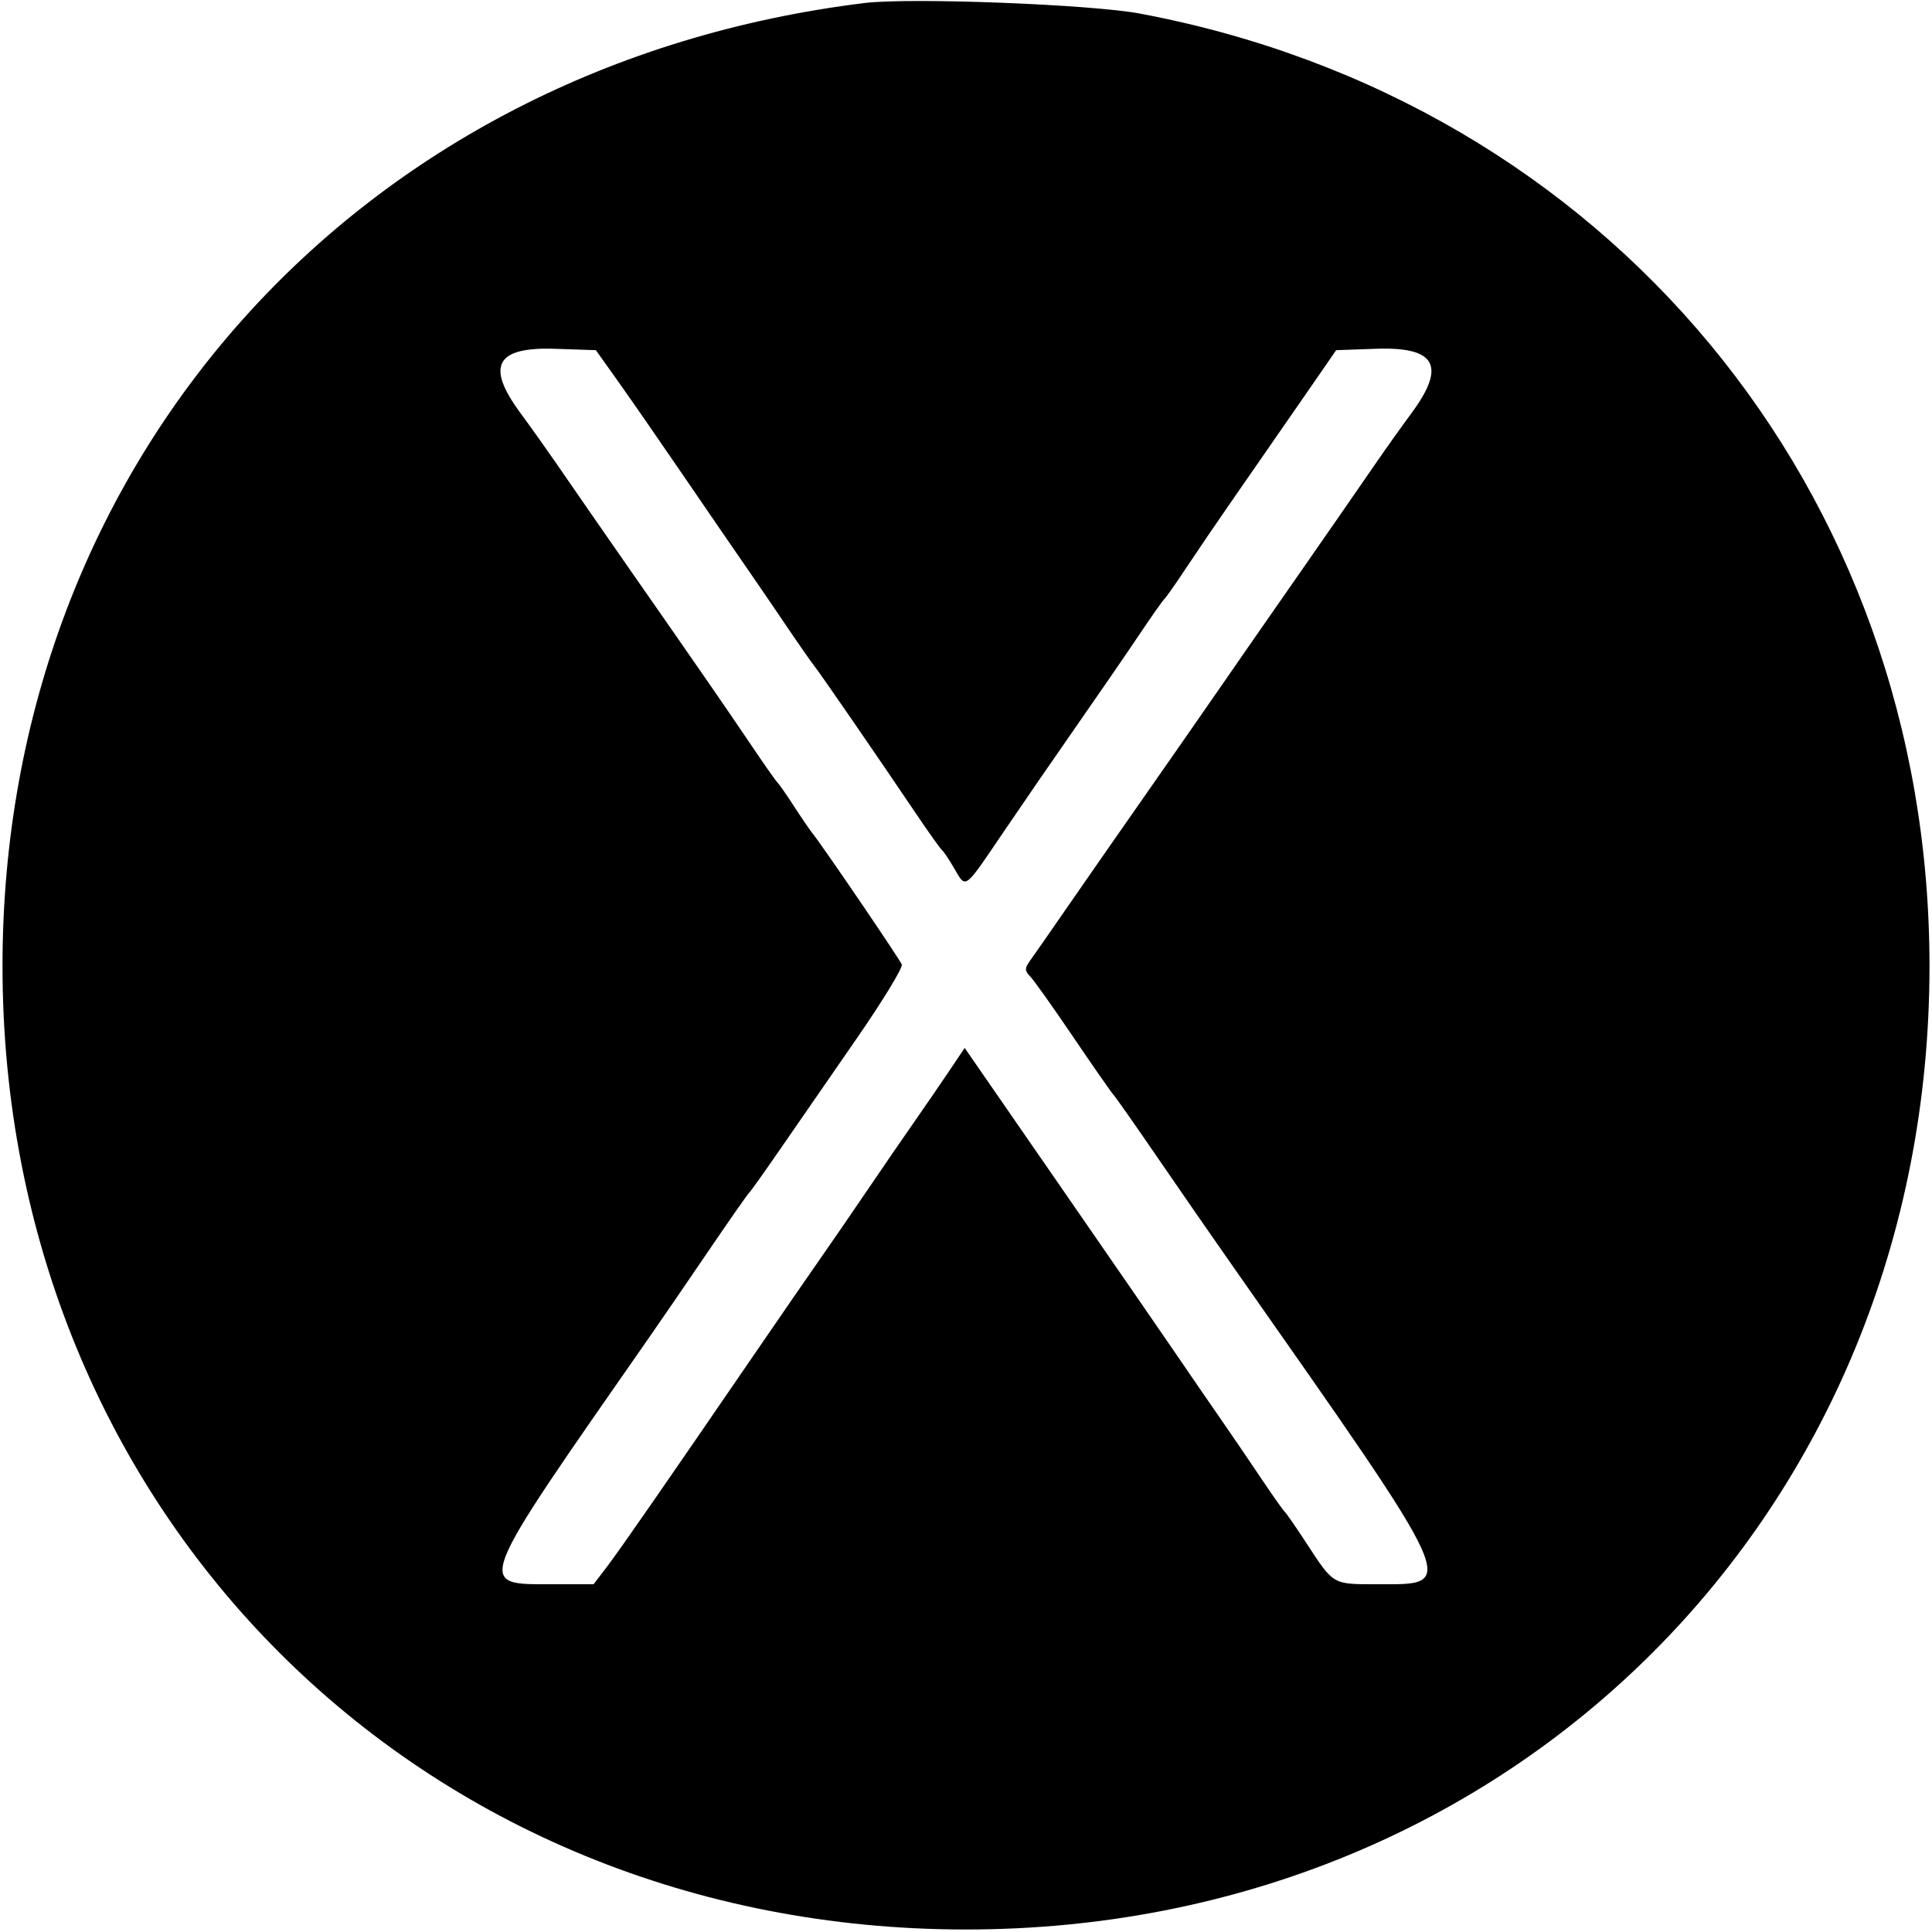 <svg version="1.1" width="400" height="400" xmlns="http://www.w3.org/2000/svg">
<g>
<path d="M179.000 0.624 C 73.991 13.519,0.519 95.593,0.519 200.000 C 0.519 313.121,86.879 399.481,200.000 399.481 C 313.108 399.481,399.481 313.108,399.481 200.000 C 399.481 101.455,332.746 20.959,236.000 2.809 C 225.815 0.898,188.437 -0.535,179.000 0.624 M127.996 79.000 C 130.540 82.575,136.619 91.350,141.505 98.500 C 146.391 105.650,152.105 113.975,154.203 117.000 C 156.301 120.025,160.147 125.650,162.750 129.500 C 165.352 133.350,168.021 137.175,168.679 138.000 C 169.931 139.568,181.581 156.486,189.682 168.500 C 192.278 172.350,194.683 175.725,195.026 176.000 C 195.370 176.275,196.501 177.963,197.541 179.750 C 200.046 184.057,199.498 184.460,207.780 172.240 C 211.784 166.333,218.672 156.325,223.087 150.000 C 227.502 143.675,233.226 135.350,235.807 131.500 C 238.388 127.650,240.761 124.275,241.081 124.000 C 241.400 123.725,243.453 120.800,245.642 117.500 C 247.831 114.200,251.809 108.350,254.482 104.500 C 264.448 90.145,267.092 86.329,271.805 79.500 L 276.635 72.500 284.915 72.208 C 297.277 71.772,299.467 75.734,292.261 85.500 C 290.232 88.250,287.023 92.750,285.129 95.500 C 280.509 102.210,274.890 110.319,270.234 117.000 C 261.981 128.841,256.498 136.732,252.863 142.000 C 250.775 145.025,247.182 150.200,244.877 153.500 C 242.572 156.800,238.844 162.145,236.593 165.379 C 234.342 168.612,230.700 173.831,228.500 176.977 C 226.300 180.122,222.250 185.958,219.500 189.945 C 216.750 193.932,213.917 197.998,213.205 198.981 C 212.141 200.449,212.151 201.011,213.263 202.134 C 214.008 202.885,217.965 208.446,222.058 214.491 C 226.151 220.536,229.950 225.993,230.500 226.618 C 231.050 227.242,235.100 233.011,239.500 239.437 C 243.900 245.864,251.100 256.258,255.500 262.534 C 302.700 329.866,301.859 328.000,285.000 328.000 C 275.863 328.000,276.145 328.165,270.487 319.500 C 268.332 316.200,266.309 313.275,265.990 313.000 C 265.672 312.725,263.450 309.575,261.054 306.000 C 258.657 302.425,254.852 296.842,252.598 293.594 C 250.344 290.346,246.475 284.717,244.000 281.085 C 241.525 277.453,230.551 261.540,219.612 245.723 L 199.725 216.963 196.524 221.732 C 194.764 224.354,191.436 229.200,189.130 232.500 C 186.824 235.800,182.496 242.100,179.514 246.500 C 176.532 250.900,172.159 257.264,169.796 260.641 C 167.433 264.019,161.536 272.569,156.691 279.641 C 137.345 307.881,128.330 320.878,125.679 324.355 L 122.898 328.000 114.649 328.000 C 98.367 328.000,97.821 329.408,134.485 276.784 C 136.893 273.328,142.382 265.325,146.682 259.000 C 150.982 252.675,154.753 247.275,155.063 247.000 C 155.373 246.725,158.260 242.675,161.479 238.000 C 164.698 233.325,171.795 223.059,177.249 215.187 C 182.703 207.315,186.958 200.340,186.705 199.687 C 186.271 198.567,170.024 174.704,168.159 172.447 C 167.680 171.868,165.991 169.393,164.404 166.947 C 162.817 164.501,161.267 162.275,160.960 162.000 C 160.653 161.725,158.278 158.350,155.682 154.500 C 150.327 146.558,145.639 139.774,129.766 117.000 C 125.110 110.319,119.491 102.210,114.871 95.500 C 112.977 92.750,109.768 88.250,107.739 85.500 C 100.532 75.733,102.659 71.800,114.920 72.215 L 123.370 72.500 127.996 79.000 " stroke="none" fill-rule="evenodd"></path>
</g>
</svg>